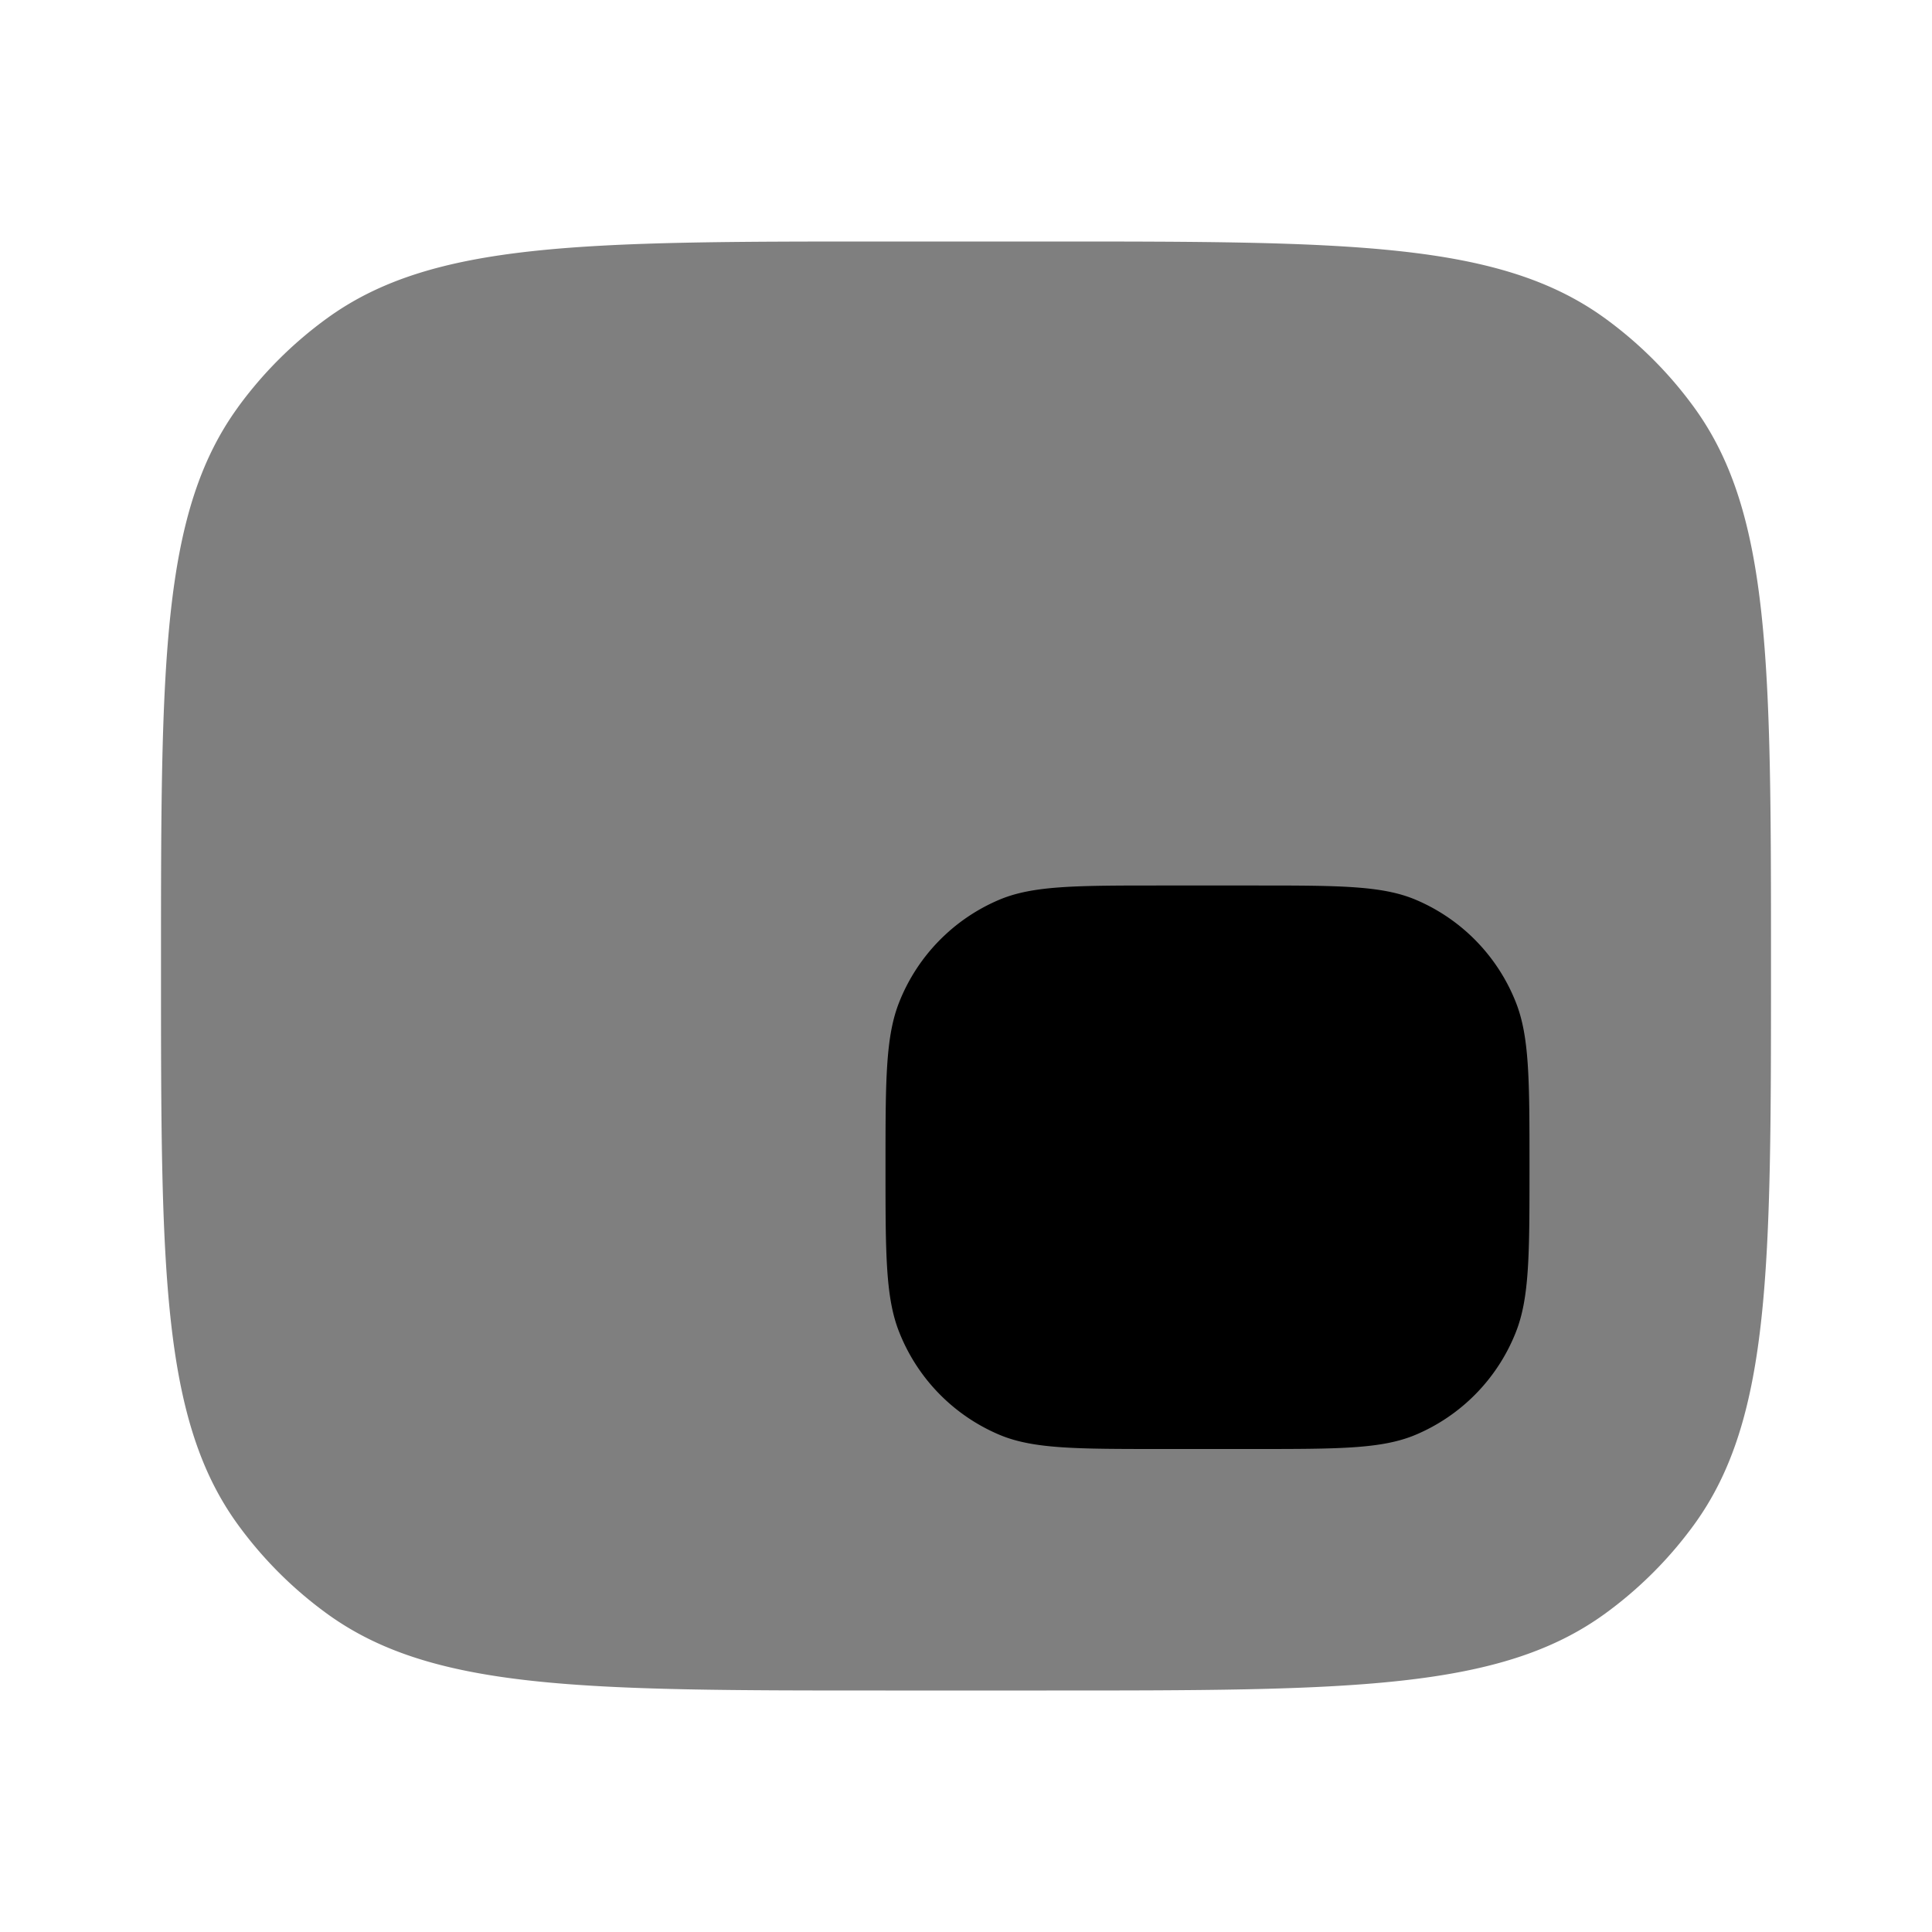 <svg xmlns="http://www.w3.org/2000/svg" width="1em" height="1em" viewBox="0 0 24 24"><path fill="currentColor" d="M2.955 5.061C2 6.375 2 8.251 2 12s0 5.625.955 6.939a5 5 0 0 0 1.106 1.106C5.375 21 7.251 21 11 21h2c3.75 0 5.625 0 6.939-.955a5 5 0 0 0 1.106-1.106C22 17.625 22 15.749 22 12s0-5.625-.955-6.939a5 5 0 0 0-1.106-1.106C18.625 3 16.749 3 13 3h-2c-3.75 0-5.625 0-6.939.955A5 5 0 0 0 2.955 5.06" opacity=".5"/><path fill="currentColor" d="M11 14.5c0-1.087 0-1.63.174-2.06a2.3 2.3 0 0 1 1.237-1.262c.42-.178.953-.178 2.018-.178h1.142c1.065 0 1.598 0 2.018.178a2.3 2.3 0 0 1 1.237 1.262c.174.43.174.973.174 2.06s0 1.63-.174 2.06a2.3 2.3 0 0 1-1.237 1.262c-.42.178-.953.178-2.018.178H14.43c-1.065 0-1.598 0-2.018-.178a2.3 2.3 0 0 1-1.237-1.262C11 16.13 11 15.587 11 14.5"/></svg>